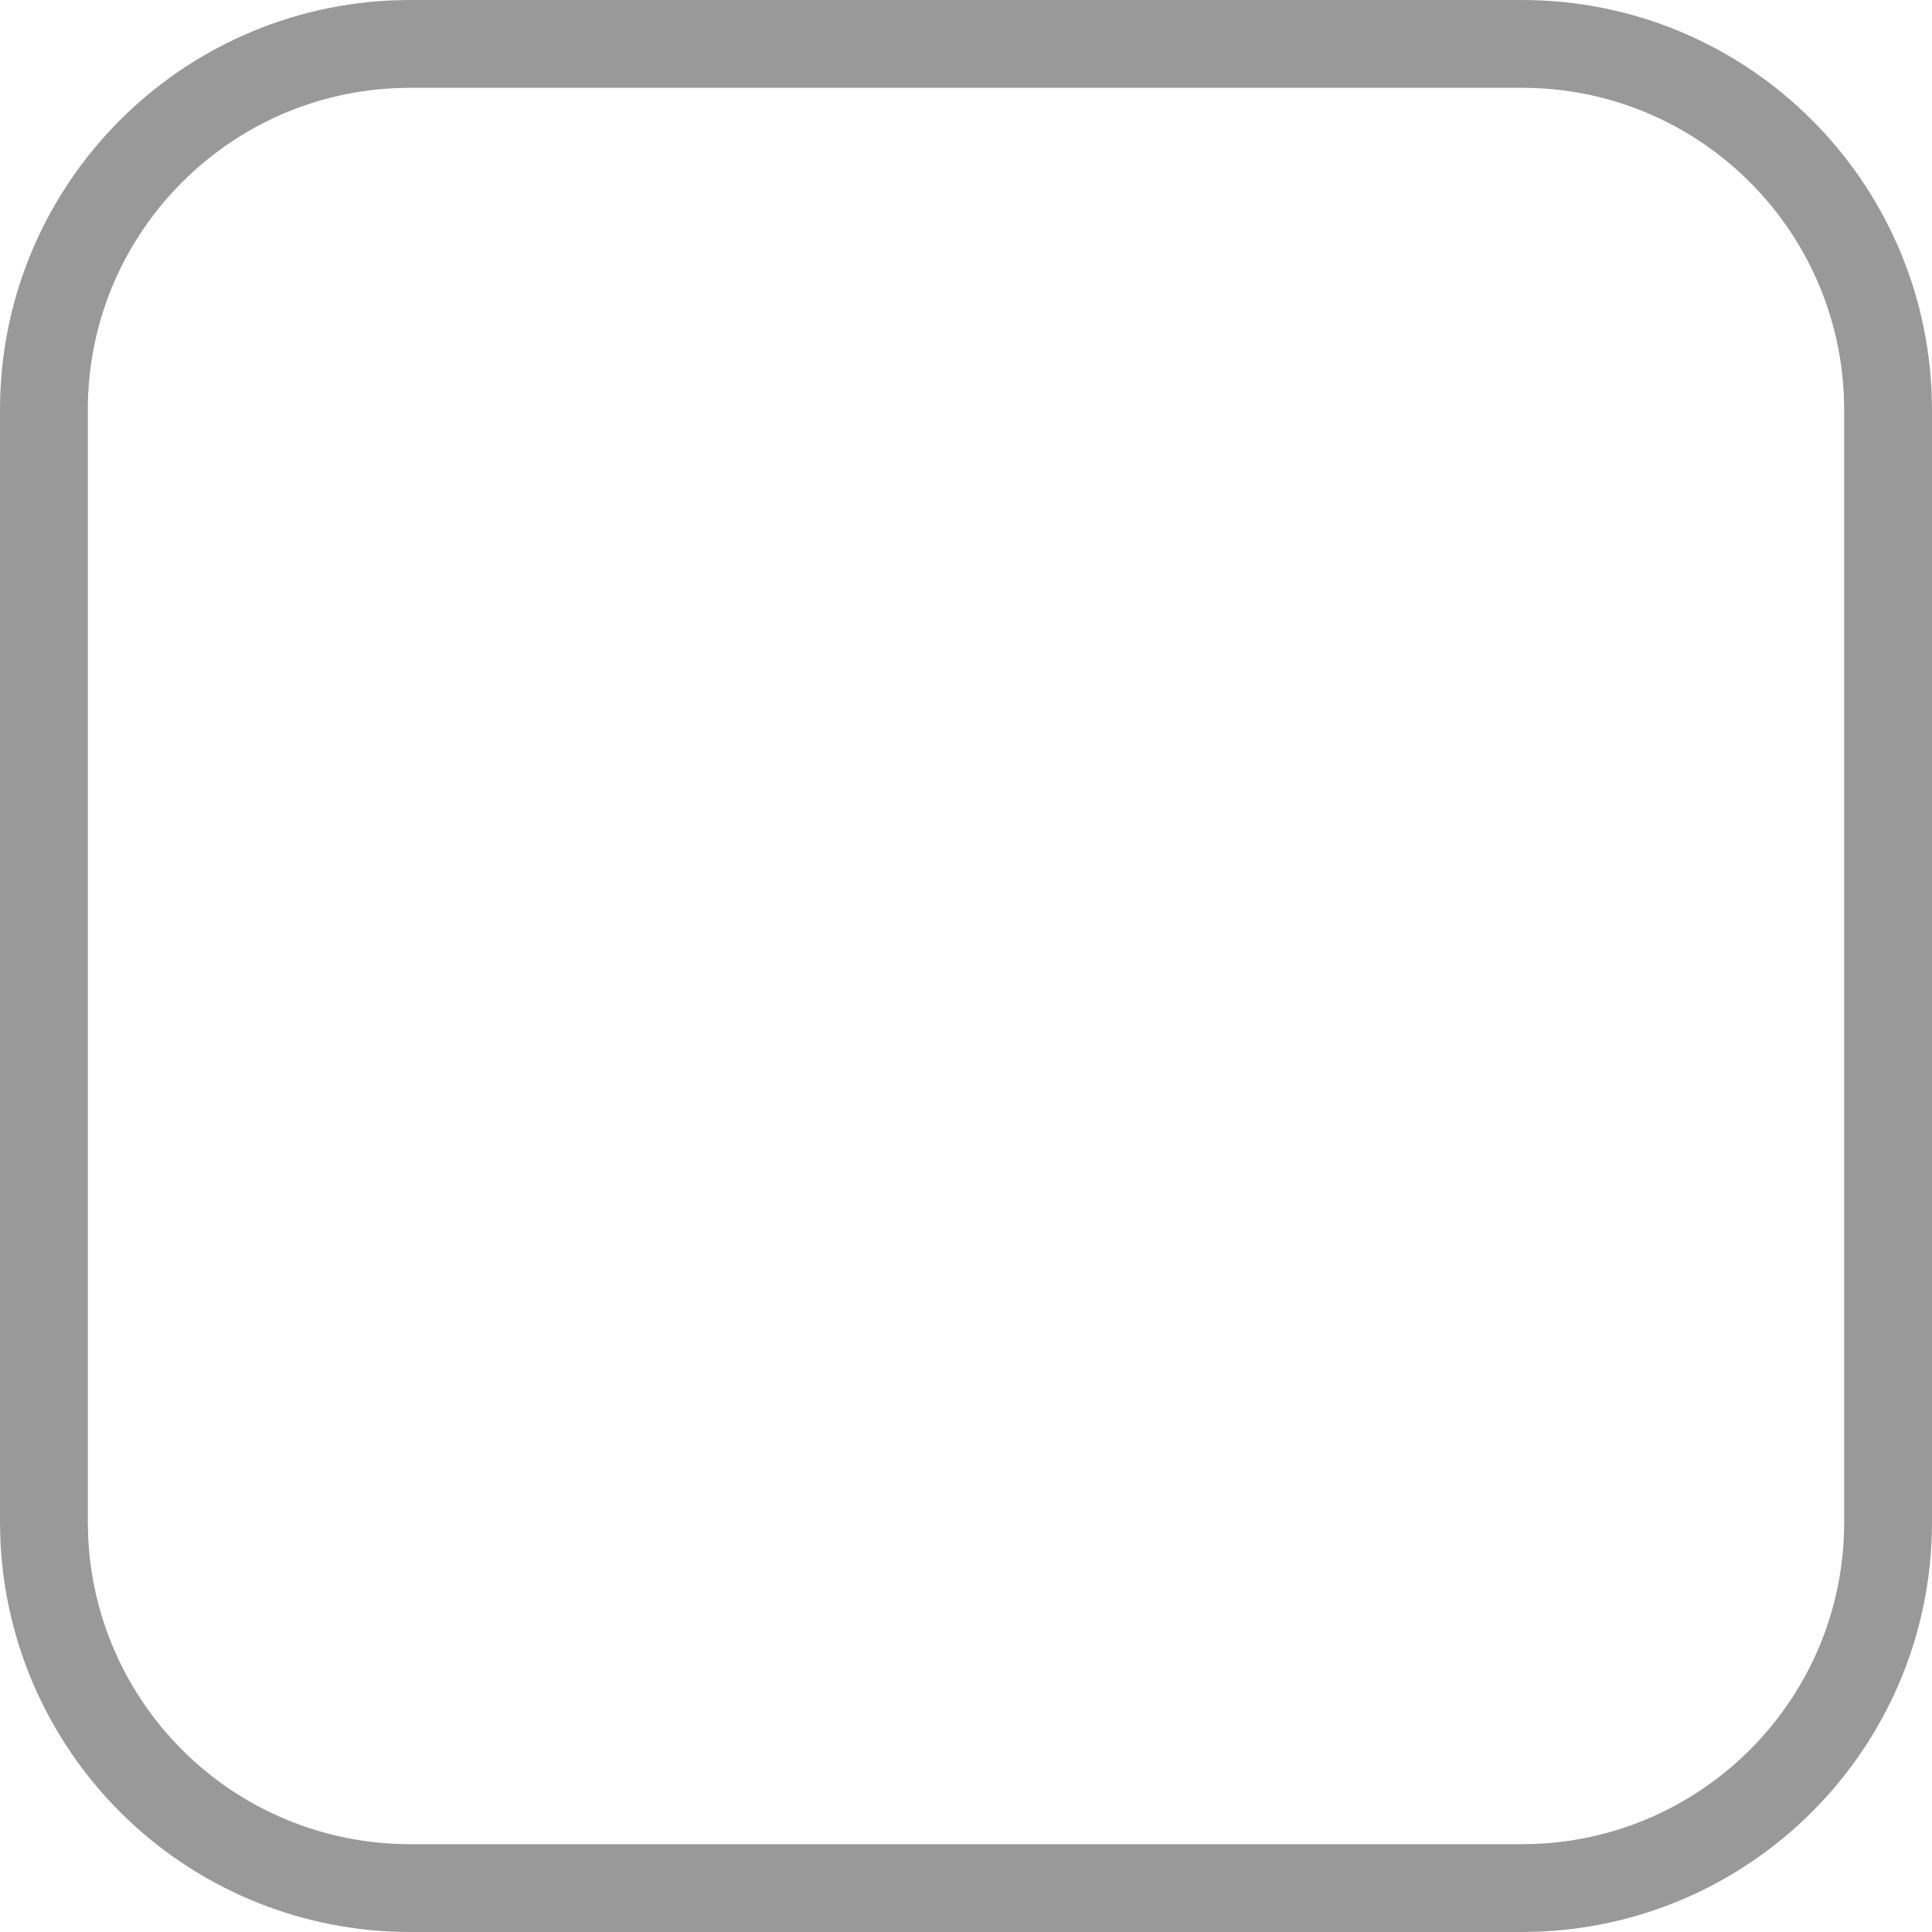 <svg width="22" height="22" viewBox="0 0 22 22" fill="none" xmlns="http://www.w3.org/2000/svg">
<path id="Vector" d="M21.495 4.459L21.495 4.459L21.494 4.446C21.378 2.247 19.561 0.5 17.333 0.5H4.667V0.5L4.654 0.5L4.459 0.505L4.459 0.505L4.446 0.506C2.247 0.622 0.5 2.44 0.5 4.667V17.333H0.5L0.5 17.346L0.505 17.541L0.505 17.541L0.506 17.555C0.562 18.62 1.026 19.623 1.8 20.357C2.574 21.091 3.6 21.5 4.667 21.5H17.333V21.5L17.346 21.5L17.541 21.495L17.541 21.495L17.554 21.494C19.753 21.378 21.5 19.561 21.5 17.333V4.667H21.5L21.5 4.654L21.495 4.459Z" stroke="#999999" stroke-linecap="round" stroke-linejoin="round"/>
</svg>
